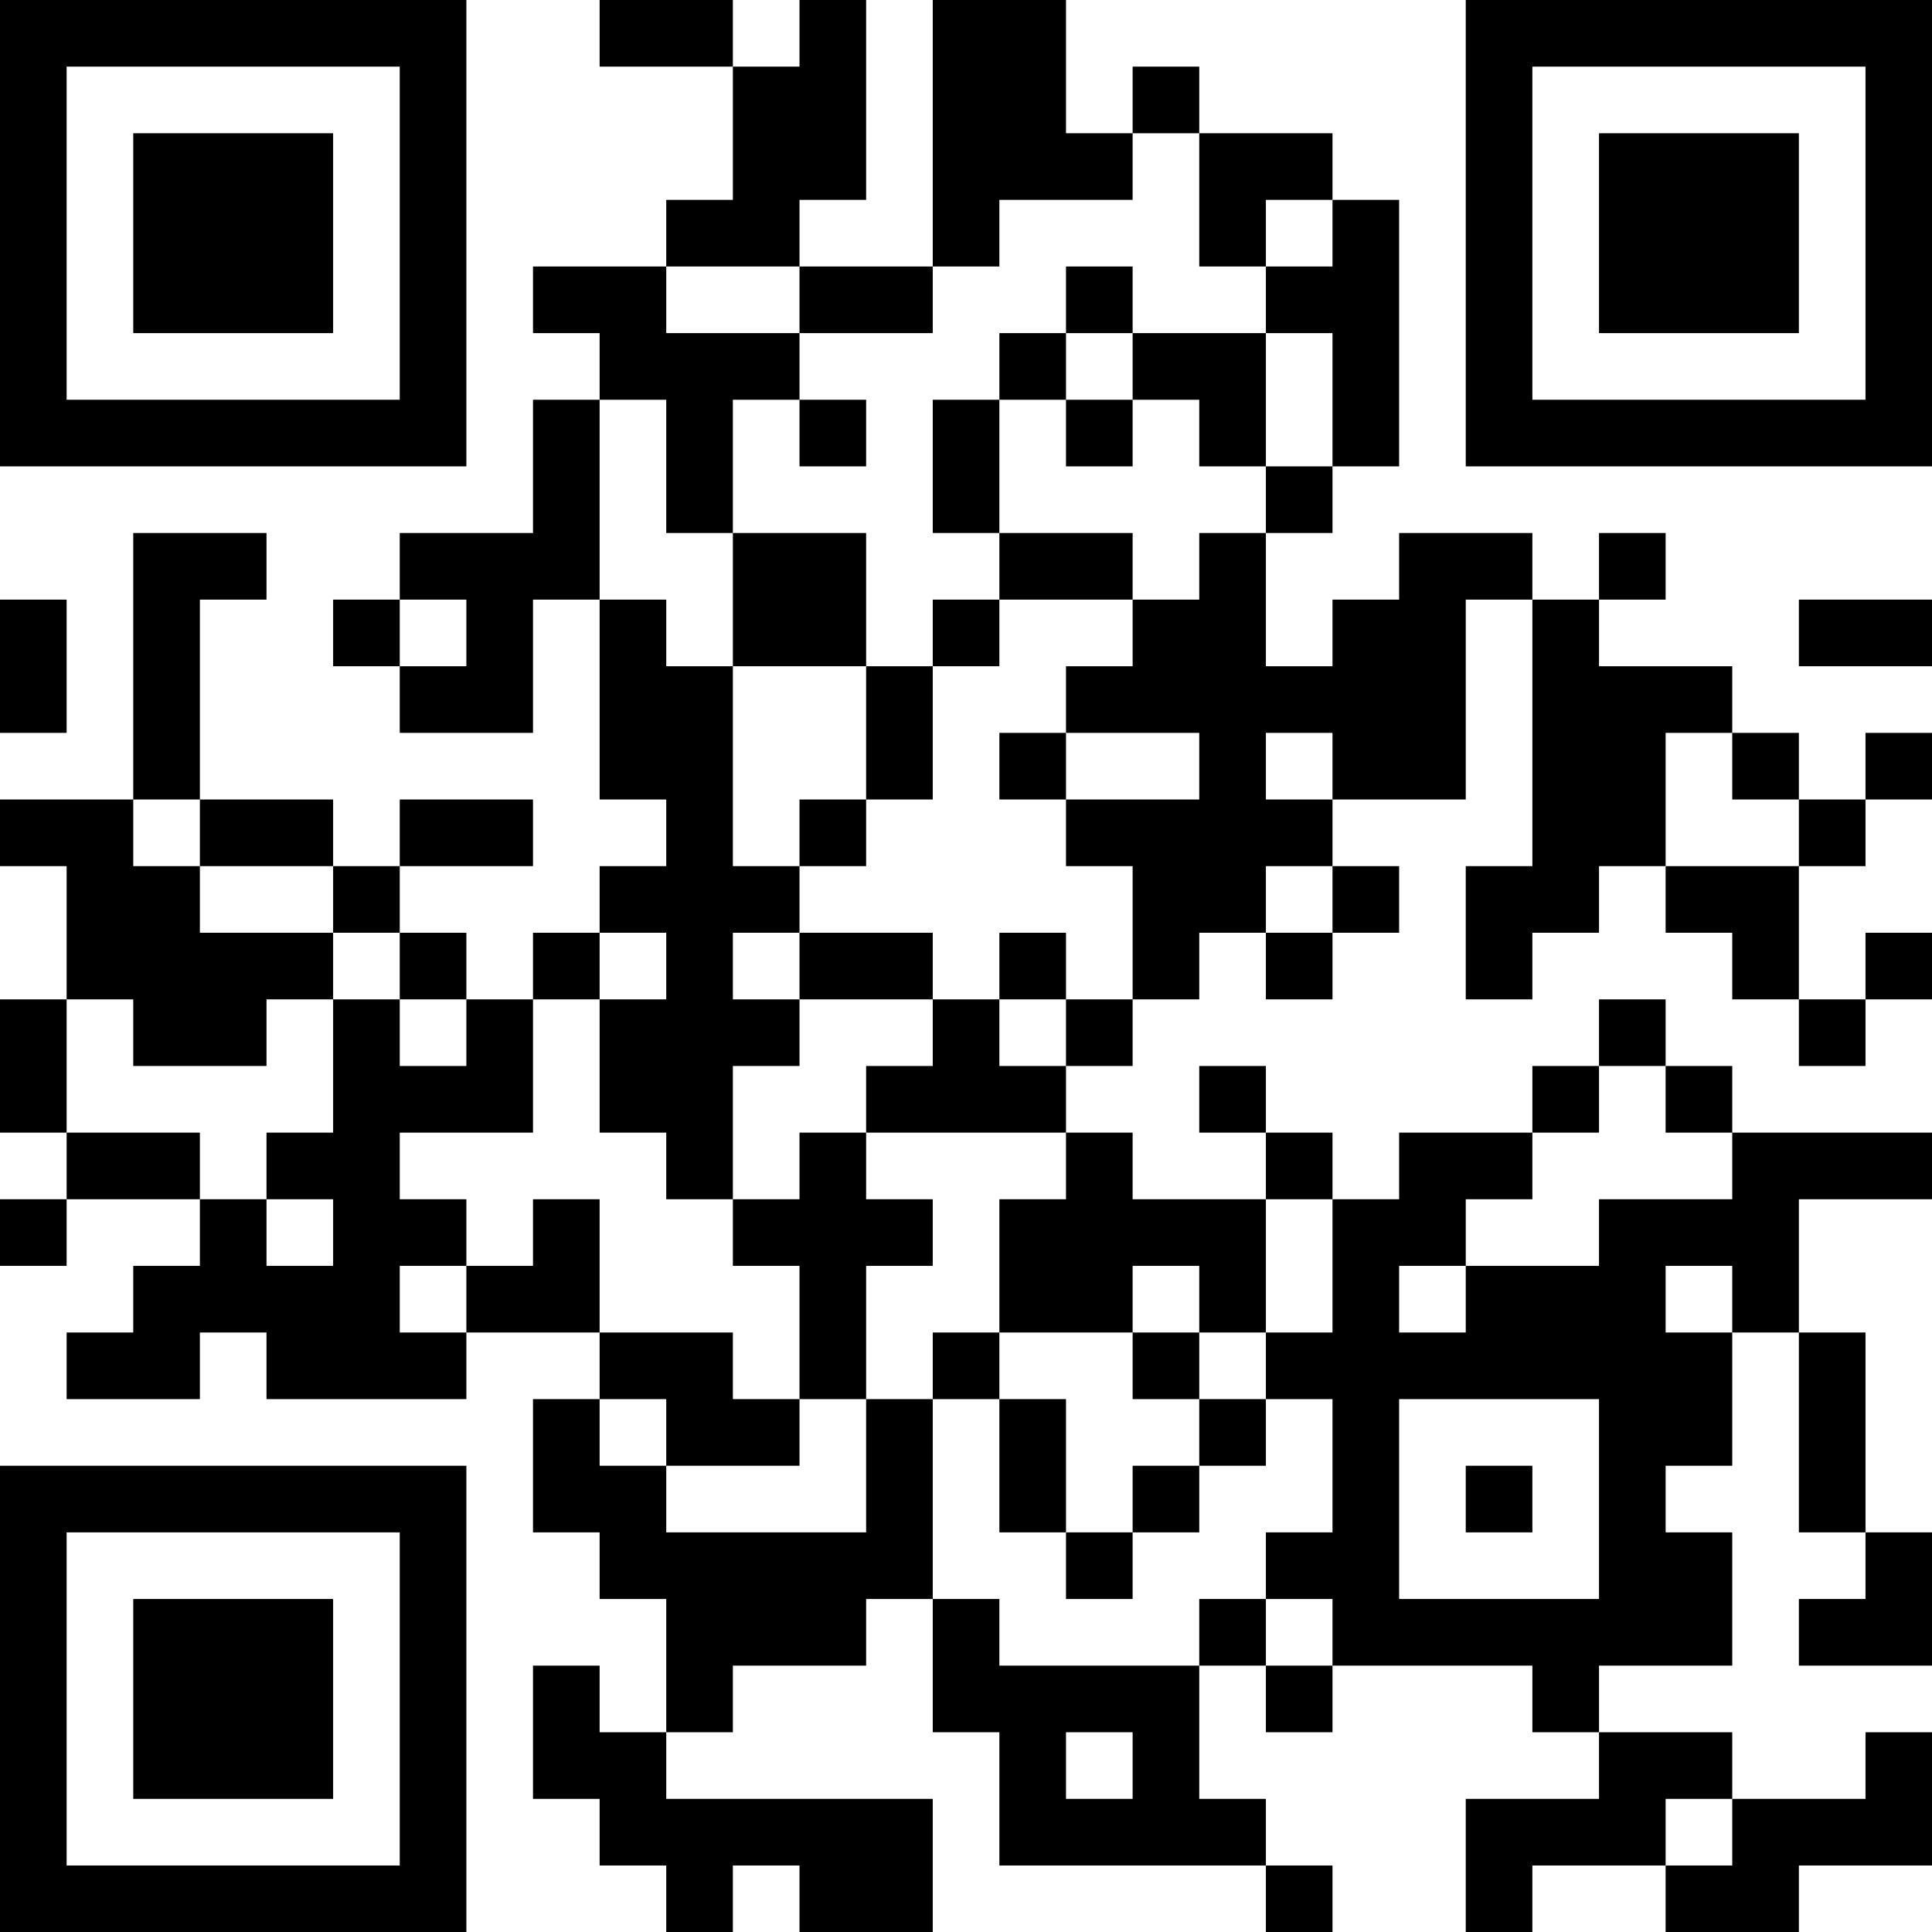 <?xml version="1.0" encoding="UTF-8"?>
<svg xmlns="http://www.w3.org/2000/svg" version="1.1" width="200" height="200" viewBox="0 0 200 200"><rect x="0" y="0" width="200" height="200" fill="#ffffff"/><g transform="scale(6.897)"><g transform="translate(0,0)"><path fill-rule="evenodd" d="M9 0L9 1L11 1L11 3L10 3L10 4L8 4L8 5L9 5L9 6L8 6L8 8L6 8L6 9L5 9L5 10L6 10L6 11L8 11L8 9L9 9L9 12L10 12L10 13L9 13L9 14L8 14L8 15L7 15L7 14L6 14L6 13L8 13L8 12L6 12L6 13L5 13L5 12L3 12L3 9L4 9L4 8L2 8L2 12L0 12L0 13L1 13L1 15L0 15L0 17L1 17L1 18L0 18L0 19L1 19L1 18L3 18L3 19L2 19L2 20L1 20L1 21L3 21L3 20L4 20L4 21L7 21L7 20L9 20L9 21L8 21L8 23L9 23L9 24L10 24L10 26L9 26L9 25L8 25L8 27L9 27L9 28L10 28L10 29L11 29L11 28L12 28L12 29L14 29L14 27L10 27L10 26L11 26L11 25L13 25L13 24L14 24L14 26L15 26L15 28L19 28L19 29L20 29L20 28L19 28L19 27L18 27L18 25L19 25L19 26L20 26L20 25L23 25L23 26L24 26L24 27L22 27L22 29L23 29L23 28L25 28L25 29L27 29L27 28L29 28L29 26L28 26L28 27L26 27L26 26L24 26L24 25L26 25L26 23L25 23L25 22L26 22L26 20L27 20L27 23L28 23L28 24L27 24L27 25L29 25L29 23L28 23L28 20L27 20L27 18L29 18L29 17L26 17L26 16L25 16L25 15L24 15L24 16L23 16L23 17L21 17L21 18L20 18L20 17L19 17L19 16L18 16L18 17L19 17L19 18L17 18L17 17L16 17L16 16L17 16L17 15L18 15L18 14L19 14L19 15L20 15L20 14L21 14L21 13L20 13L20 12L22 12L22 9L23 9L23 13L22 13L22 15L23 15L23 14L24 14L24 13L25 13L25 14L26 14L26 15L27 15L27 16L28 16L28 15L29 15L29 14L28 14L28 15L27 15L27 13L28 13L28 12L29 12L29 11L28 11L28 12L27 12L27 11L26 11L26 10L24 10L24 9L25 9L25 8L24 8L24 9L23 9L23 8L21 8L21 9L20 9L20 10L19 10L19 8L20 8L20 7L21 7L21 3L20 3L20 2L18 2L18 1L17 1L17 2L16 2L16 0L14 0L14 4L12 4L12 3L13 3L13 0L12 0L12 1L11 1L11 0ZM17 2L17 3L15 3L15 4L14 4L14 5L12 5L12 4L10 4L10 5L12 5L12 6L11 6L11 8L10 8L10 6L9 6L9 9L10 9L10 10L11 10L11 13L12 13L12 14L11 14L11 15L12 15L12 16L11 16L11 18L10 18L10 17L9 17L9 15L10 15L10 14L9 14L9 15L8 15L8 17L6 17L6 18L7 18L7 19L6 19L6 20L7 20L7 19L8 19L8 18L9 18L9 20L11 20L11 21L12 21L12 22L10 22L10 21L9 21L9 22L10 22L10 23L13 23L13 21L14 21L14 24L15 24L15 25L18 25L18 24L19 24L19 25L20 25L20 24L19 24L19 23L20 23L20 21L19 21L19 20L20 20L20 18L19 18L19 20L18 20L18 19L17 19L17 20L15 20L15 18L16 18L16 17L13 17L13 16L14 16L14 15L15 15L15 16L16 16L16 15L17 15L17 13L16 13L16 12L18 12L18 11L16 11L16 10L17 10L17 9L18 9L18 8L19 8L19 7L20 7L20 5L19 5L19 4L20 4L20 3L19 3L19 4L18 4L18 2ZM16 4L16 5L15 5L15 6L14 6L14 8L15 8L15 9L14 9L14 10L13 10L13 8L11 8L11 10L13 10L13 12L12 12L12 13L13 13L13 12L14 12L14 10L15 10L15 9L17 9L17 8L15 8L15 6L16 6L16 7L17 7L17 6L18 6L18 7L19 7L19 5L17 5L17 4ZM16 5L16 6L17 6L17 5ZM12 6L12 7L13 7L13 6ZM0 9L0 11L1 11L1 9ZM6 9L6 10L7 10L7 9ZM27 9L27 10L29 10L29 9ZM15 11L15 12L16 12L16 11ZM19 11L19 12L20 12L20 11ZM25 11L25 13L27 13L27 12L26 12L26 11ZM2 12L2 13L3 13L3 14L5 14L5 15L4 15L4 16L2 16L2 15L1 15L1 17L3 17L3 18L4 18L4 19L5 19L5 18L4 18L4 17L5 17L5 15L6 15L6 16L7 16L7 15L6 15L6 14L5 14L5 13L3 13L3 12ZM19 13L19 14L20 14L20 13ZM12 14L12 15L14 15L14 14ZM15 14L15 15L16 15L16 14ZM24 16L24 17L23 17L23 18L22 18L22 19L21 19L21 20L22 20L22 19L24 19L24 18L26 18L26 17L25 17L25 16ZM12 17L12 18L11 18L11 19L12 19L12 21L13 21L13 19L14 19L14 18L13 18L13 17ZM25 19L25 20L26 20L26 19ZM14 20L14 21L15 21L15 23L16 23L16 24L17 24L17 23L18 23L18 22L19 22L19 21L18 21L18 20L17 20L17 21L18 21L18 22L17 22L17 23L16 23L16 21L15 21L15 20ZM21 21L21 24L24 24L24 21ZM22 22L22 23L23 23L23 22ZM16 26L16 27L17 27L17 26ZM25 27L25 28L26 28L26 27ZM0 0L0 7L7 7L7 0ZM1 1L1 6L6 6L6 1ZM2 2L2 5L5 5L5 2ZM22 0L22 7L29 7L29 0ZM23 1L23 6L28 6L28 1ZM24 2L24 5L27 5L27 2ZM0 22L0 29L7 29L7 22ZM1 23L1 28L6 28L6 23ZM2 24L2 27L5 27L5 24Z" fill="#000000"/></g></g></svg>
